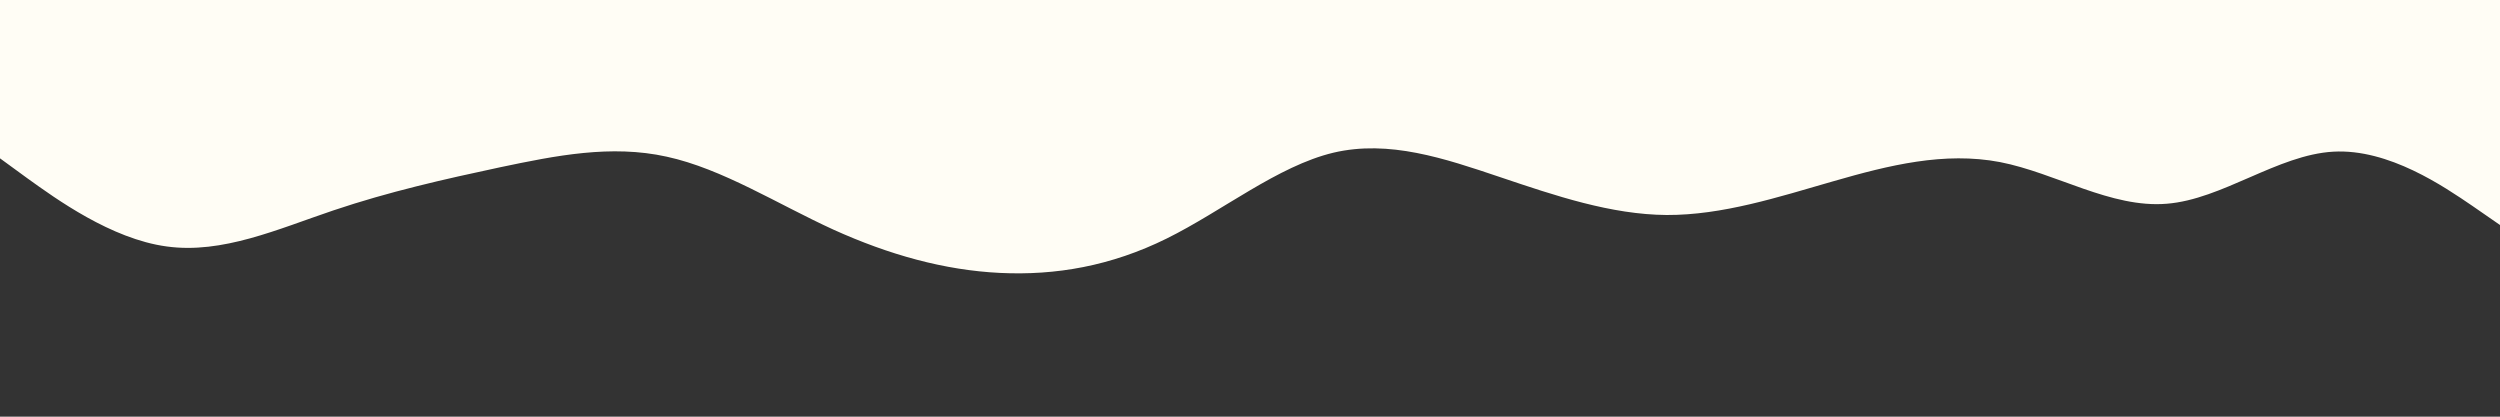 <svg id="visual" viewBox="0 0 1200 200" width="1200" height="200" xmlns="http://www.w3.org/2000/svg" xmlns:xlink="http://www.w3.org/1999/xlink" version="1.1"><rect x="0" y="0" width="1200" height="200" fill="#333333" stroke="none"/><path d="M0 76L13.3 85.7C26.7 95.3 53.3 114.7 80 118.3C106.7 122 133.3 110 160 101C186.7 92 213.3 86 240 80.3C266.7 74.7 293.3 69.3 320 75.2C346.7 81 373.3 98 400 110.2C426.7 122.3 453.3 129.7 480 131C506.7 132.3 533.3 127.7 560 114.5C586.7 101.3 613.3 79.7 640 73.3C666.7 67 693.3 76 720 85C746.7 94 773.3 103 800 103.2C826.7 103.3 853.3 94.7 880 87C906.7 79.3 933.3 72.7 960 77.8C986.7 83 1013.3 100 1040 97.8C1066.7 95.7 1093.3 74.3 1120 72.8C1146.7 71.3 1173.3 89.7 1186.7 98.8L1200 108L1200 0L1186.7 0C1173.3 0 1146.7 0 1120 0C1093.3 0 1066.7 0 1040 0C1013.3 0 986.7 0 960 0C933.3 0 906.7 0 880 0C853.3 0 826.7 0 800 0C773.3 0 746.7 0 720 0C693.3 0 666.7 0 640 0C613.3 0 586.7 0 560 0C533.3 0 506.7 0 480 0C453.3 0 426.7 0 400 0C373.3 0 346.7 0 320 0C293.3 0 266.7 0 240 0C213.3 0 186.7 0 160 0C133.3 0 106.7 0 80 0C53.3 0 26.7 0 13.3 0L0 0Z" fill="#fffdf5"></path></svg>